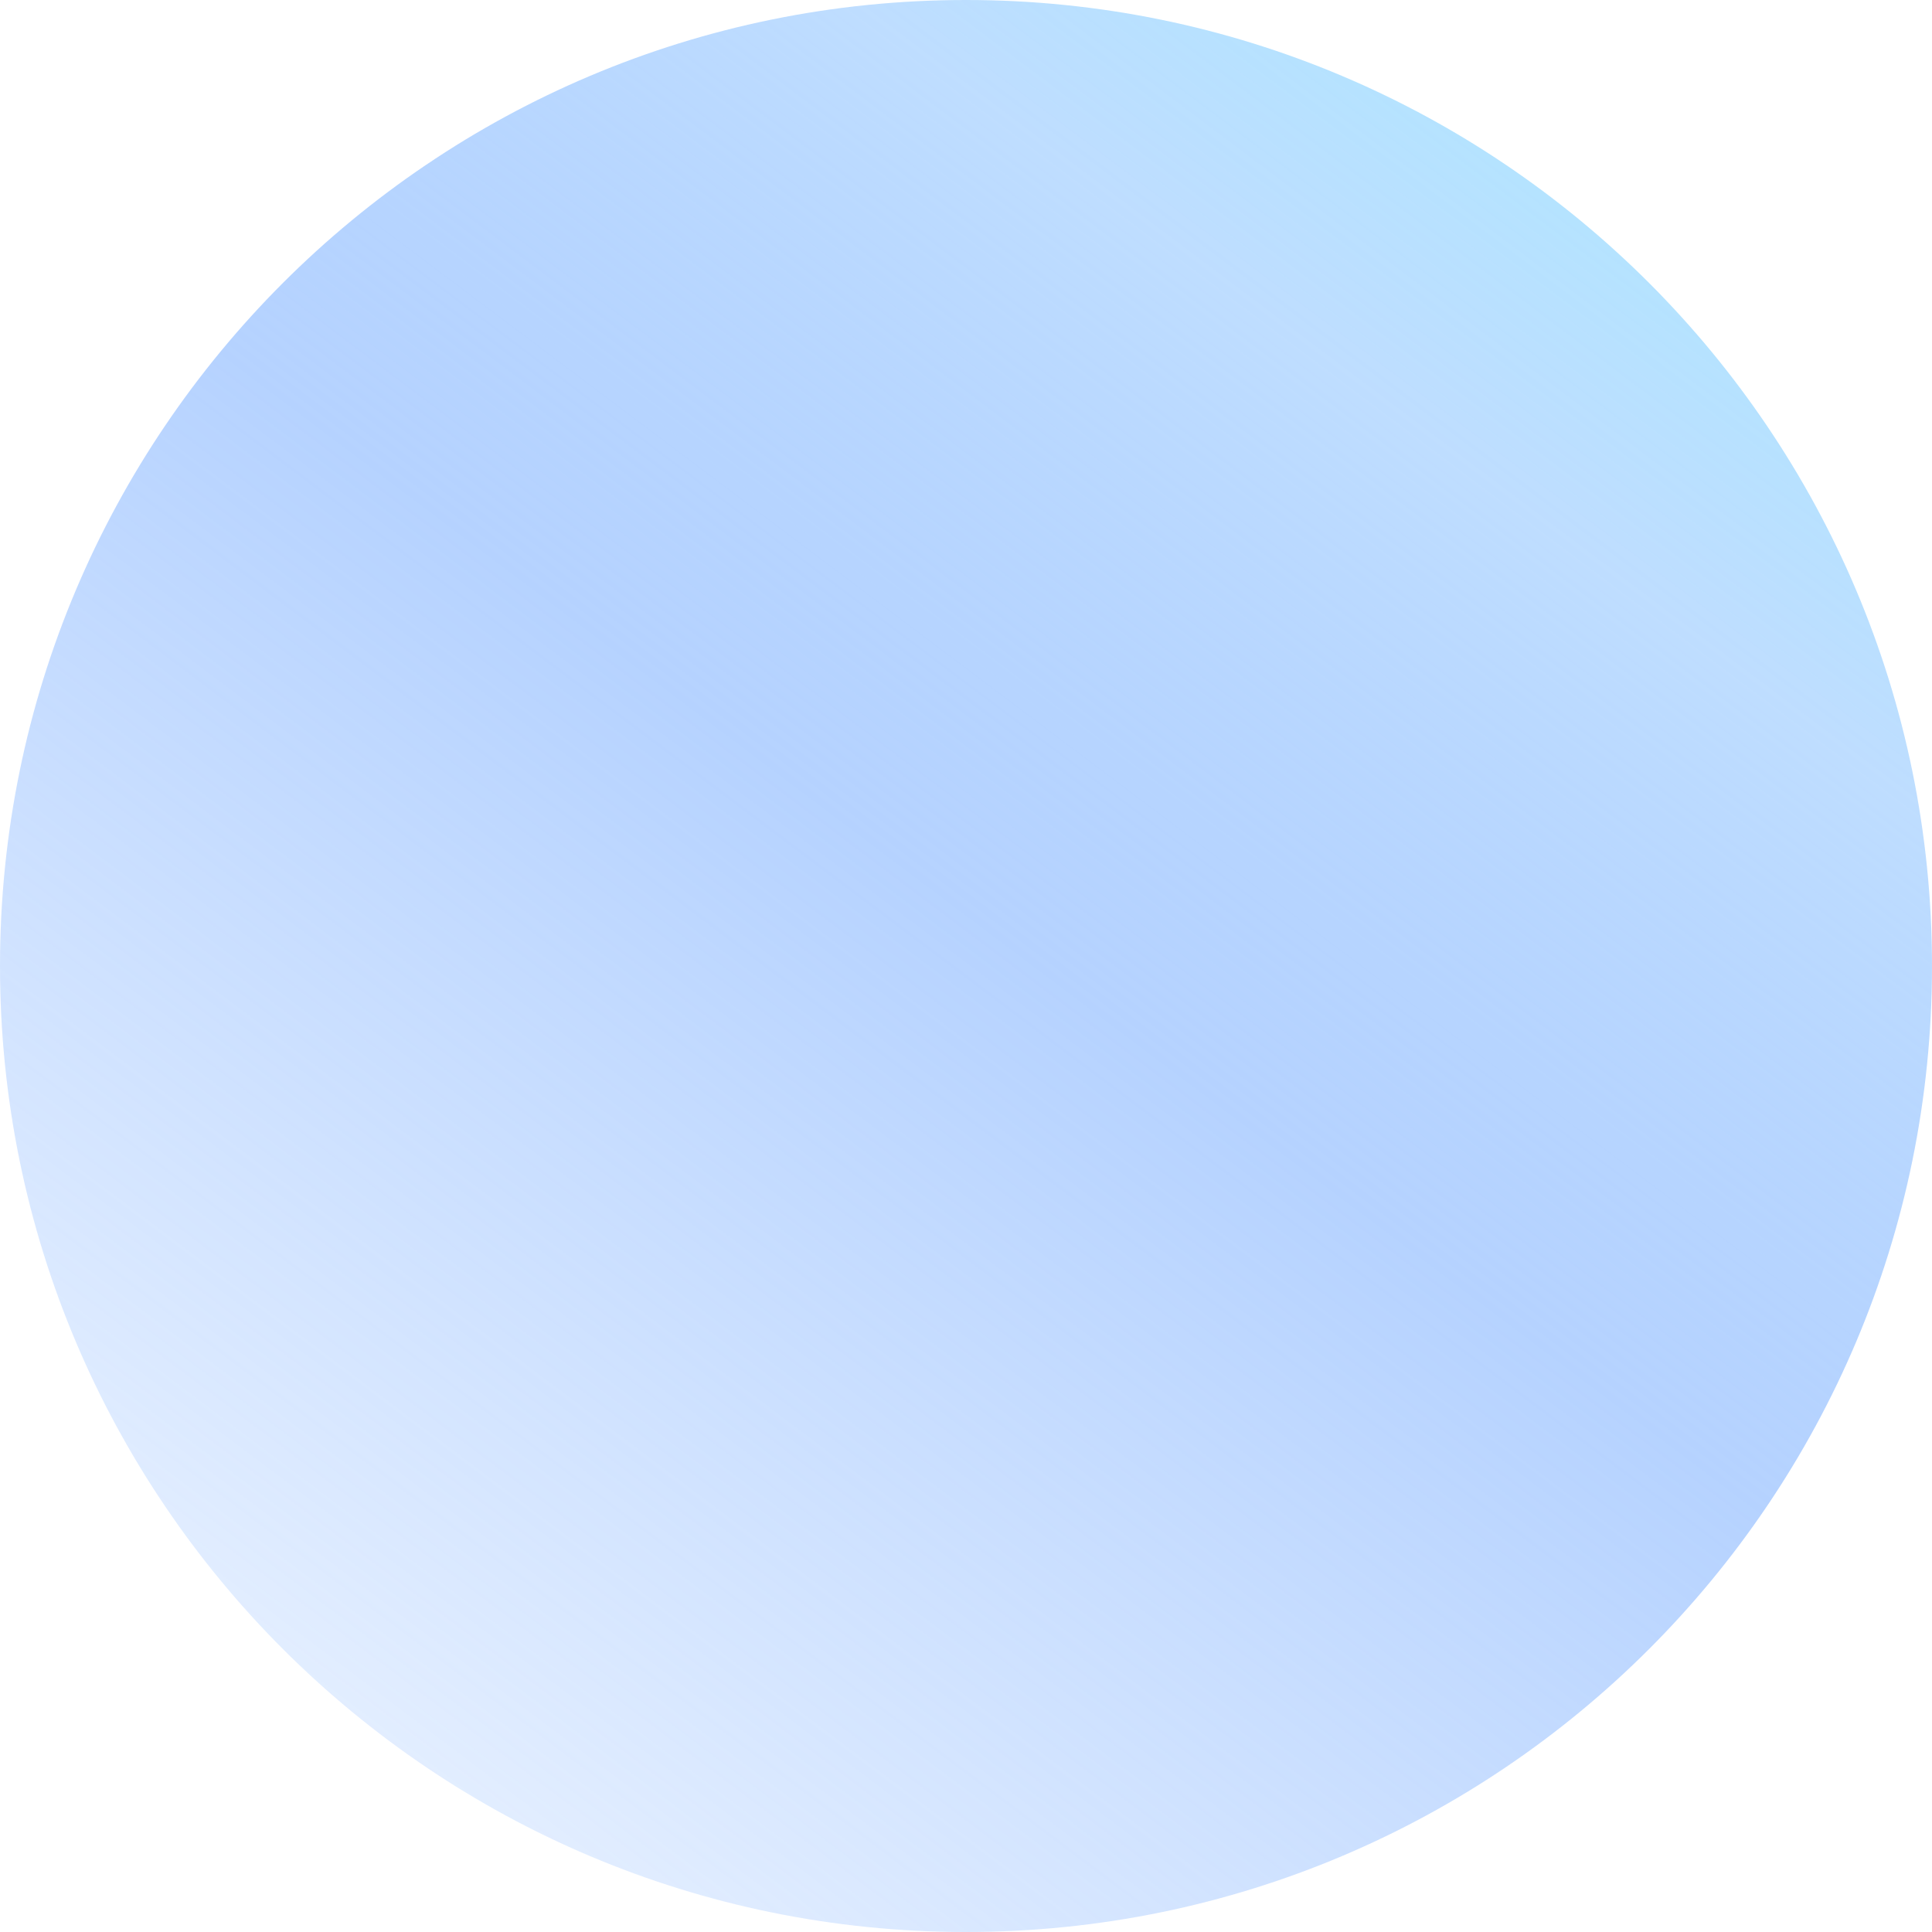 <svg xmlns="http://www.w3.org/2000/svg" xmlns:xlink="http://www.w3.org/1999/xlink" width="562.692" height="562.692" viewBox="0 0 562.692 562.692">
  <defs>
    <linearGradient id="linear-gradient" x1="-0.006" y1="1.172" x2="0.988" y2="-0.148" gradientUnits="objectBoundingBox">
      <stop offset="0.004" stop-color="#73aaff" stop-opacity="0"/>
      <stop offset="0.026" stop-color="#73aaff" stop-opacity="0.024"/>
      <stop offset="0.287" stop-color="#73aaff" stop-opacity="0.286"/>
      <stop offset="0.523" stop-color="#73aaff" stop-opacity="0.525"/>
      <stop offset="0.726" stop-color="#a7d1ff" stop-opacity="0.733"/>
      <stop offset="0.888" stop-color="#a2e8ff" stop-opacity="0.898"/>
      <stop offset="0.989" stop-color="#a0f1ff"/>
    </linearGradient>
  </defs>
  <path id="Path_5" data-name="Path 5" d="M281.346,562.692c155.383,0,281.346-125.963,281.346-281.346S436.729,0,281.346,0,0,125.963,0,281.346,125.963,562.692,281.346,562.692Z" fill="url(#linear-gradient)"/>
</svg>
